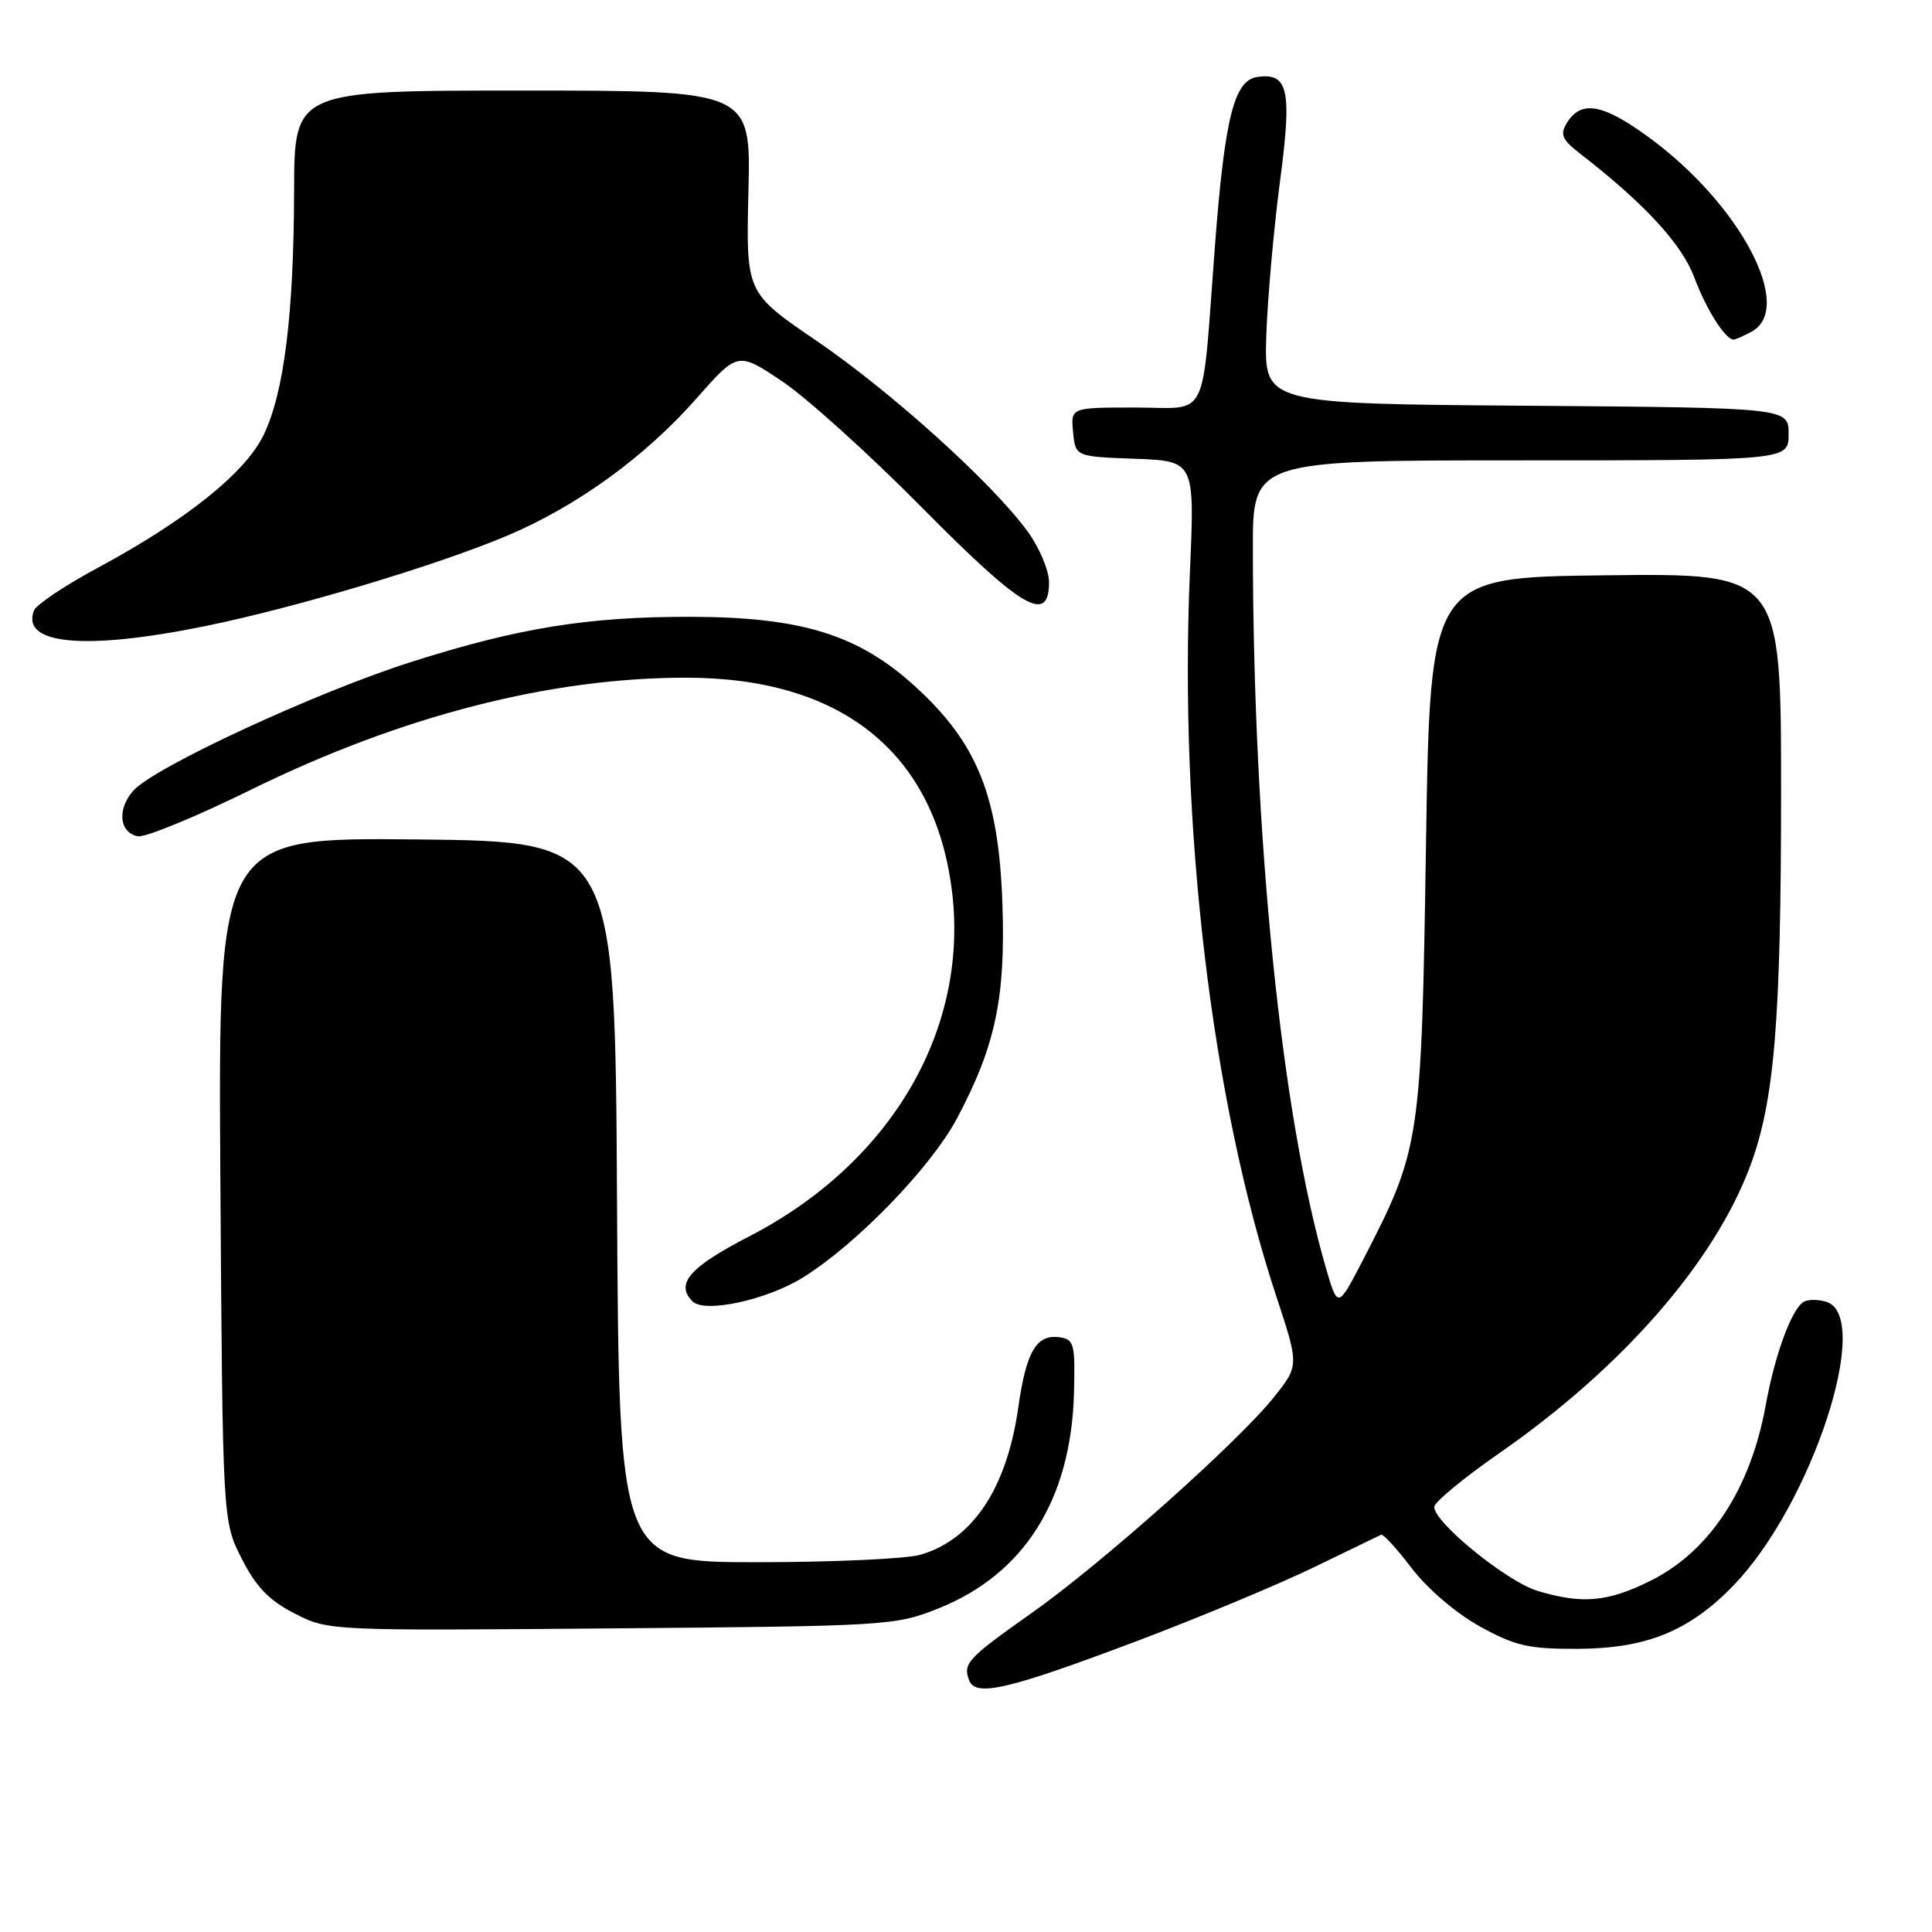 <?xml version="1.0" encoding="UTF-8" standalone="no"?>
<!DOCTYPE svg PUBLIC "-//W3C//DTD SVG 1.1//EN" "http://www.w3.org/Graphics/SVG/1.1/DTD/svg11.dtd" >
<svg xmlns="http://www.w3.org/2000/svg" xmlns:xlink="http://www.w3.org/1999/xlink" version="1.1" viewBox="0 0 256 256">
 <g >
 <path fill="currentColor"
d=" M 150.93 217.34 C 158.94 214.31 169.32 209.98 174.00 207.72 C 178.68 205.45 182.72 203.49 183.00 203.36 C 183.28 203.23 185.11 205.23 187.07 207.81 C 189.14 210.52 192.94 213.77 196.07 215.50 C 200.76 218.09 202.52 218.50 209.00 218.48 C 218.17 218.45 223.89 216.12 229.77 210.00 C 240.11 199.24 248.19 174.47 242.01 172.50 C 240.91 172.16 239.56 172.16 238.99 172.50 C 237.38 173.50 235.18 179.50 233.96 186.23 C 231.95 197.31 226.54 205.55 218.72 209.45 C 213.05 212.28 209.68 212.58 203.76 210.81 C 199.66 209.58 189.96 201.69 190.05 199.66 C 190.08 199.02 193.99 195.80 198.74 192.50 C 214.95 181.23 227.12 167.30 231.89 154.56 C 235.12 145.93 236.00 135.31 236.00 104.91 C 236.00 75.96 236.00 75.96 212.75 76.23 C 189.50 76.50 189.50 76.50 188.95 112.00 C 188.34 151.39 188.21 152.23 180.60 166.96 C 177.26 173.41 177.26 173.41 175.67 167.94 C 169.78 147.66 166.06 111.02 166.01 72.75 C 166.00 61.00 166.00 61.00 201.50 61.00 C 237.00 61.00 237.00 61.00 237.00 57.51 C 237.00 54.03 237.00 54.03 202.25 53.76 C 167.50 53.50 167.50 53.50 167.79 44.50 C 167.96 39.55 168.77 30.40 169.59 24.16 C 171.22 11.89 170.73 9.61 166.59 10.20 C 163.52 10.64 162.28 15.64 160.98 32.66 C 159.18 56.36 160.35 54.00 150.39 54.00 C 141.87 54.00 141.87 54.00 142.19 57.25 C 142.50 60.50 142.50 60.50 150.40 60.79 C 158.31 61.09 158.31 61.09 157.67 75.79 C 156.22 109.45 160.56 145.87 169.10 171.72 C 172.14 180.94 172.14 180.94 168.82 185.11 C 164.15 190.99 145.96 207.20 136.76 213.69 C 128.18 219.75 127.56 220.41 128.42 222.66 C 129.28 224.90 133.64 223.87 150.93 217.34 Z  M 124.36 213.12 C 135.73 208.57 141.94 198.69 142.31 184.54 C 142.48 178.09 142.32 177.47 140.41 177.20 C 137.34 176.76 135.98 179.07 134.93 186.48 C 133.41 197.22 128.88 204.03 121.92 206.02 C 120.04 206.56 110.30 207.00 100.27 207.00 C 82.02 207.00 82.02 207.00 81.76 159.25 C 81.50 111.50 81.50 111.50 55.20 111.23 C 28.91 110.97 28.91 110.97 29.20 156.26 C 29.50 201.56 29.50 201.56 32.03 206.53 C 33.93 210.28 35.65 212.06 39.03 213.79 C 43.49 216.08 43.57 216.09 81.00 215.77 C 117.63 215.47 118.64 215.41 124.36 213.12 Z  M 106.42 169.26 C 113.57 164.80 123.38 154.65 126.83 148.15 C 131.92 138.54 133.26 132.19 132.82 119.64 C 132.32 105.49 129.51 98.49 121.29 90.98 C 113.76 84.10 106.23 81.76 91.50 81.73 C 77.90 81.71 68.69 83.19 54.50 87.71 C 41.91 91.71 20.39 101.68 17.66 104.77 C 15.49 107.23 15.80 110.34 18.27 110.81 C 19.24 111.00 25.98 108.22 33.26 104.64 C 53.13 94.87 72.95 89.77 91.00 89.80 C 111.25 89.82 123.52 99.45 126.04 117.30 C 128.69 135.98 118.31 154.01 99.25 163.84 C 91.36 167.92 89.46 170.10 91.75 172.43 C 93.34 174.05 101.61 172.26 106.42 169.26 Z  M 27.11 82.98 C 39.29 80.50 58.08 74.86 67.37 70.91 C 76.53 67.01 85.47 60.52 92.25 52.84 C 97.76 46.59 97.76 46.59 103.63 50.52 C 106.86 52.68 115.18 60.19 122.13 67.22 C 135.44 80.68 139.00 82.78 139.00 77.15 C 139.00 75.58 137.72 72.55 136.15 70.40 C 131.46 63.98 118.10 51.92 108.17 45.14 C 98.85 38.79 98.85 38.79 99.17 25.39 C 99.50 12.00 99.50 12.00 69.25 12.00 C 39.00 12.00 39.00 12.00 38.97 25.25 C 38.93 41.68 37.64 52.05 34.93 57.64 C 32.50 62.66 24.63 68.96 12.88 75.28 C 8.57 77.60 4.81 80.12 4.51 80.88 C 2.72 85.42 11.25 86.21 27.11 82.98 Z  M 232.07 43.96 C 237.85 40.87 230.67 27.17 218.62 18.30 C 212.40 13.72 209.49 13.20 207.60 16.32 C 206.69 17.82 206.99 18.51 209.32 20.32 C 217.86 26.92 222.85 32.32 224.51 36.78 C 226.09 41.01 228.62 45.00 229.72 45.00 C 229.95 45.00 231.00 44.53 232.07 43.96 Z "/>
</g>
</svg>